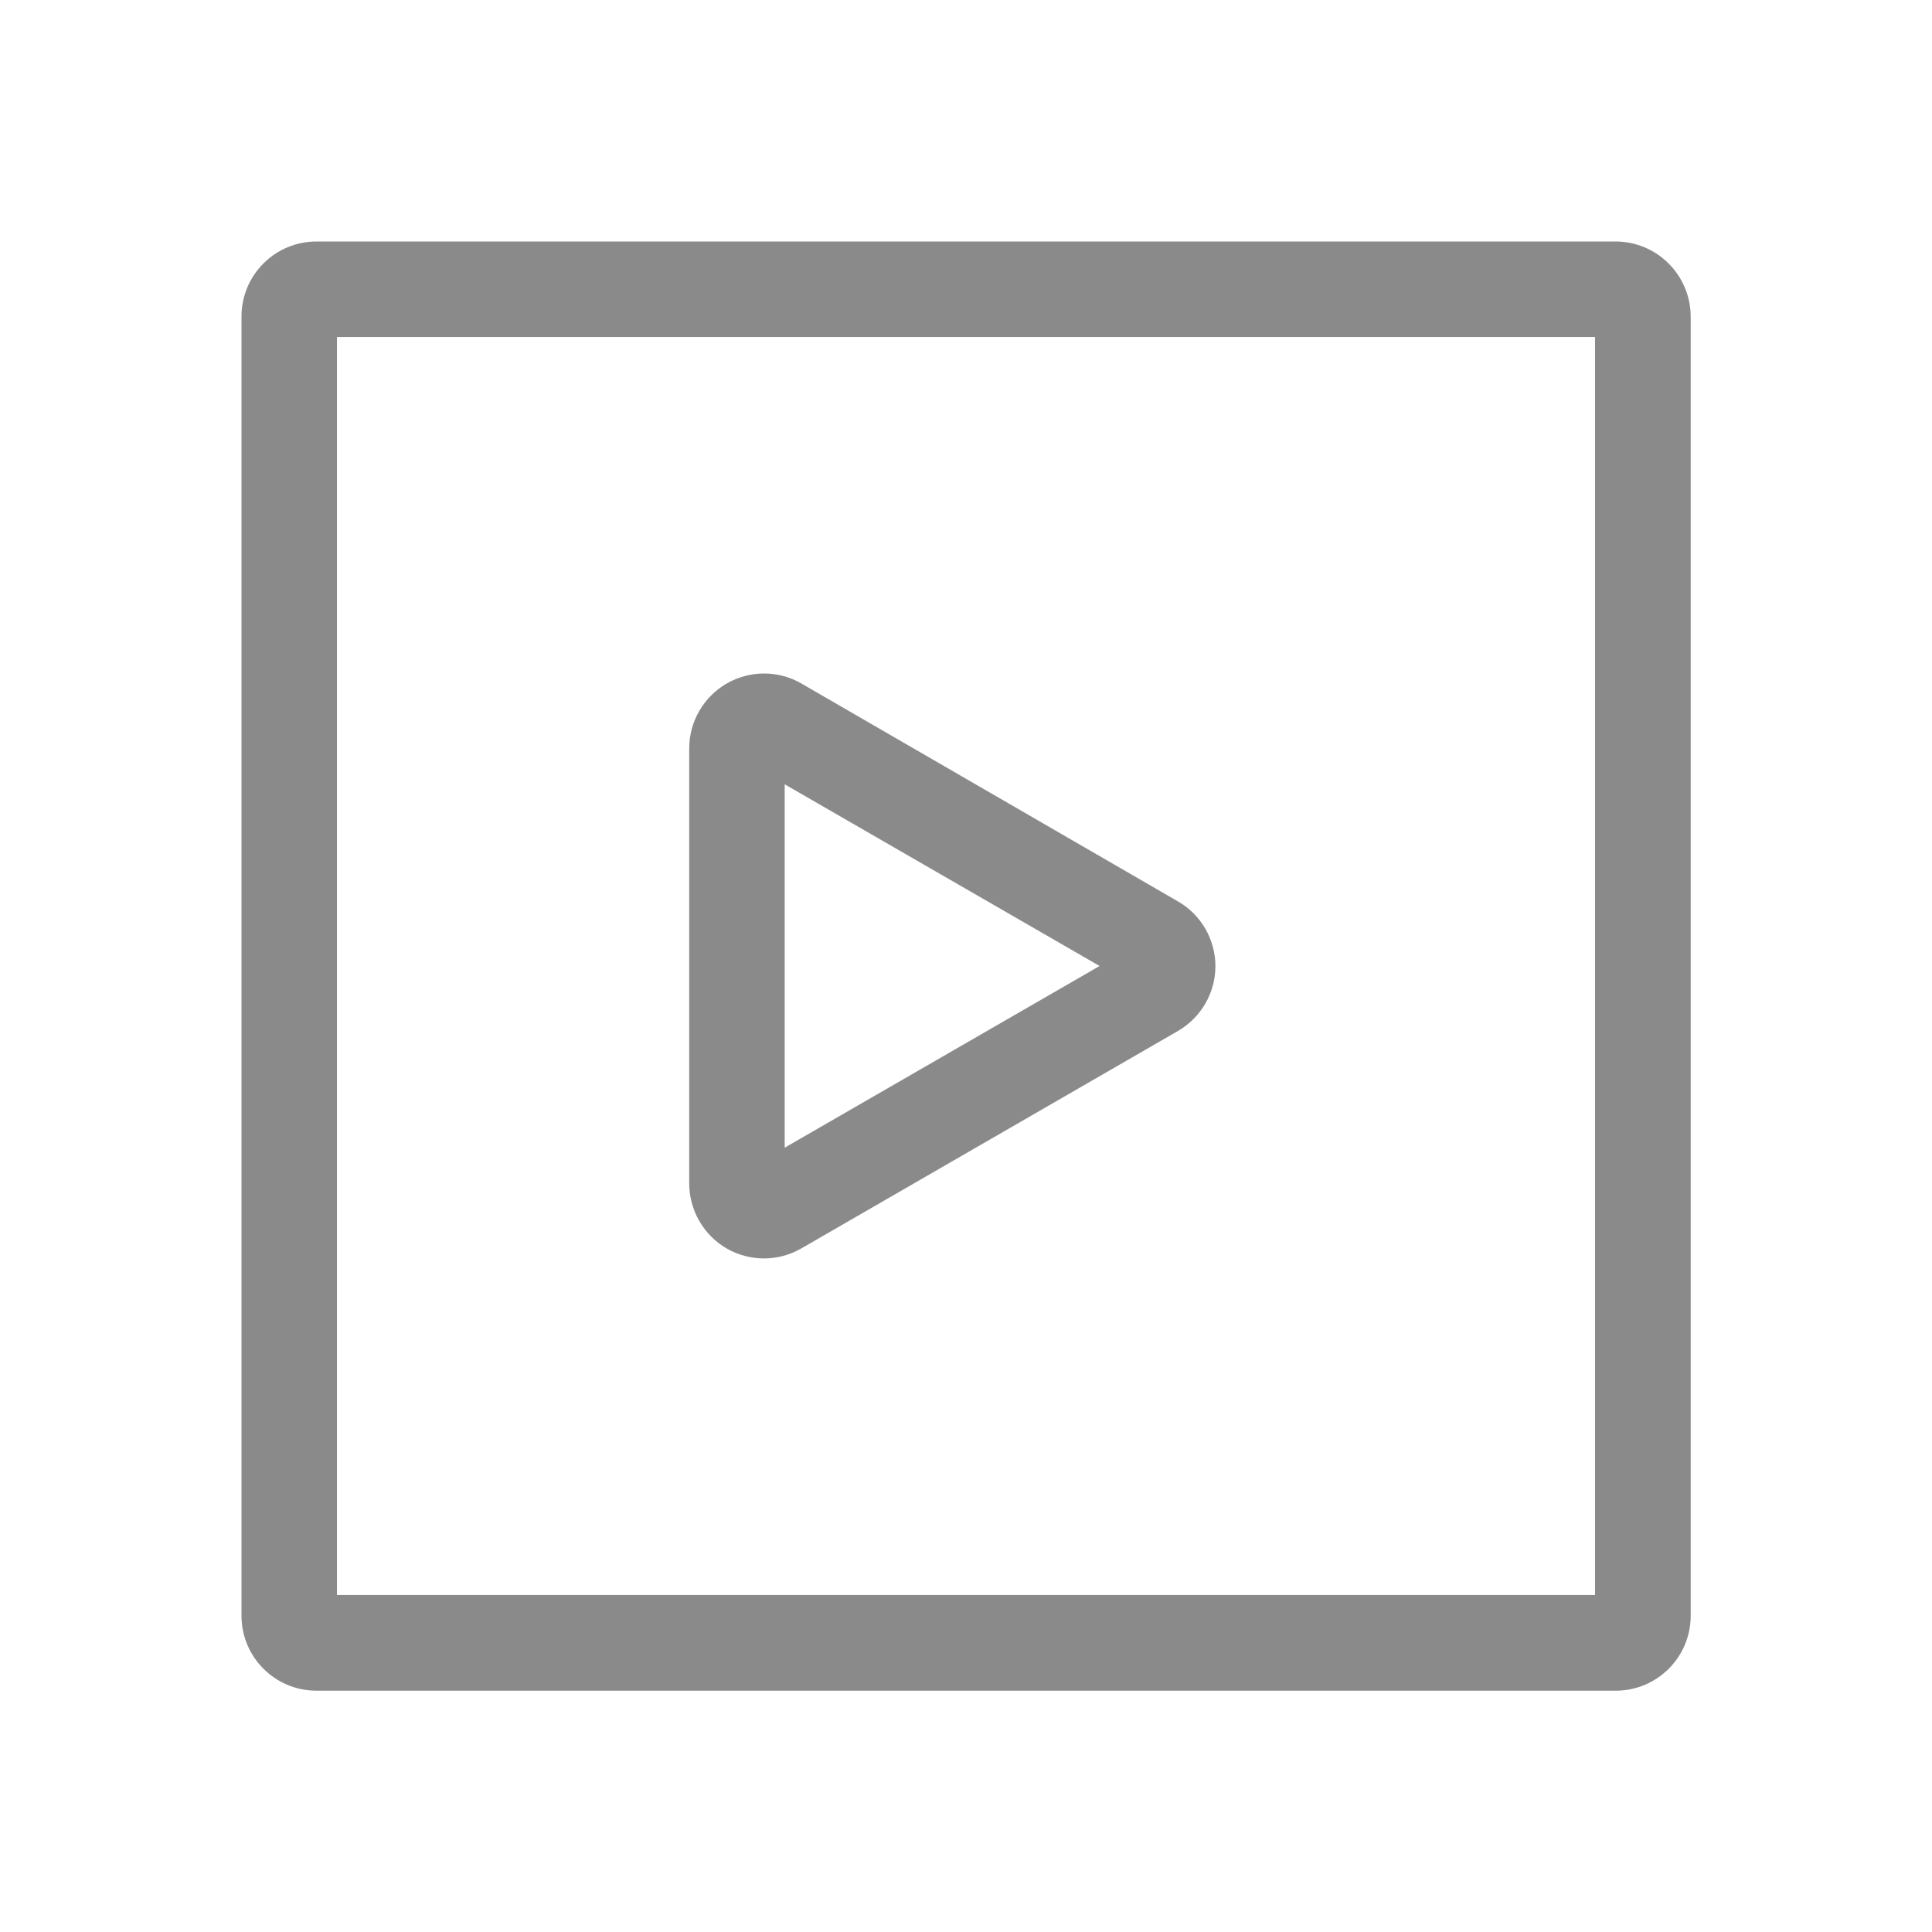 <svg t="1719902783957" class="icon" viewBox="0 0 1024 1024" version="1.1" xmlns="http://www.w3.org/2000/svg" p-id="34878" width="200" height="200"><path d="M856.3 128H167.7c-21.9 0-39.7 17.8-39.7 39.7v688.7c0 21.9 17.8 39.7 39.7 39.7h688.7c21.9 0 39.7-17.8 39.7-39.7V167.7c-0.1-21.9-17.9-39.7-39.8-39.7z m-10.9 717.4H178.6V178.6h666.8v666.8z" fill="#8a8a8a" p-id="34879"></path><path d="M385.1 661.7c6.1 3.5 13 5.3 19.8 5.3 6.9 0 13.7-1.8 19.8-5.3l199.7-115.3c12.2-7.1 19.8-20.2 19.8-34.3 0-14.1-7.6-27.3-19.8-34.3L424.8 362.3c-12.2-7.1-27.4-7.1-39.7 0-12.2 7.1-19.8 20.2-19.8 34.3v230.6c0 14.2 7.6 27.4 19.8 34.5z m30.8-246L582.8 512l-166.9 96.3V415.7z" fill="#8a8a8a" p-id="34880"></path></svg>